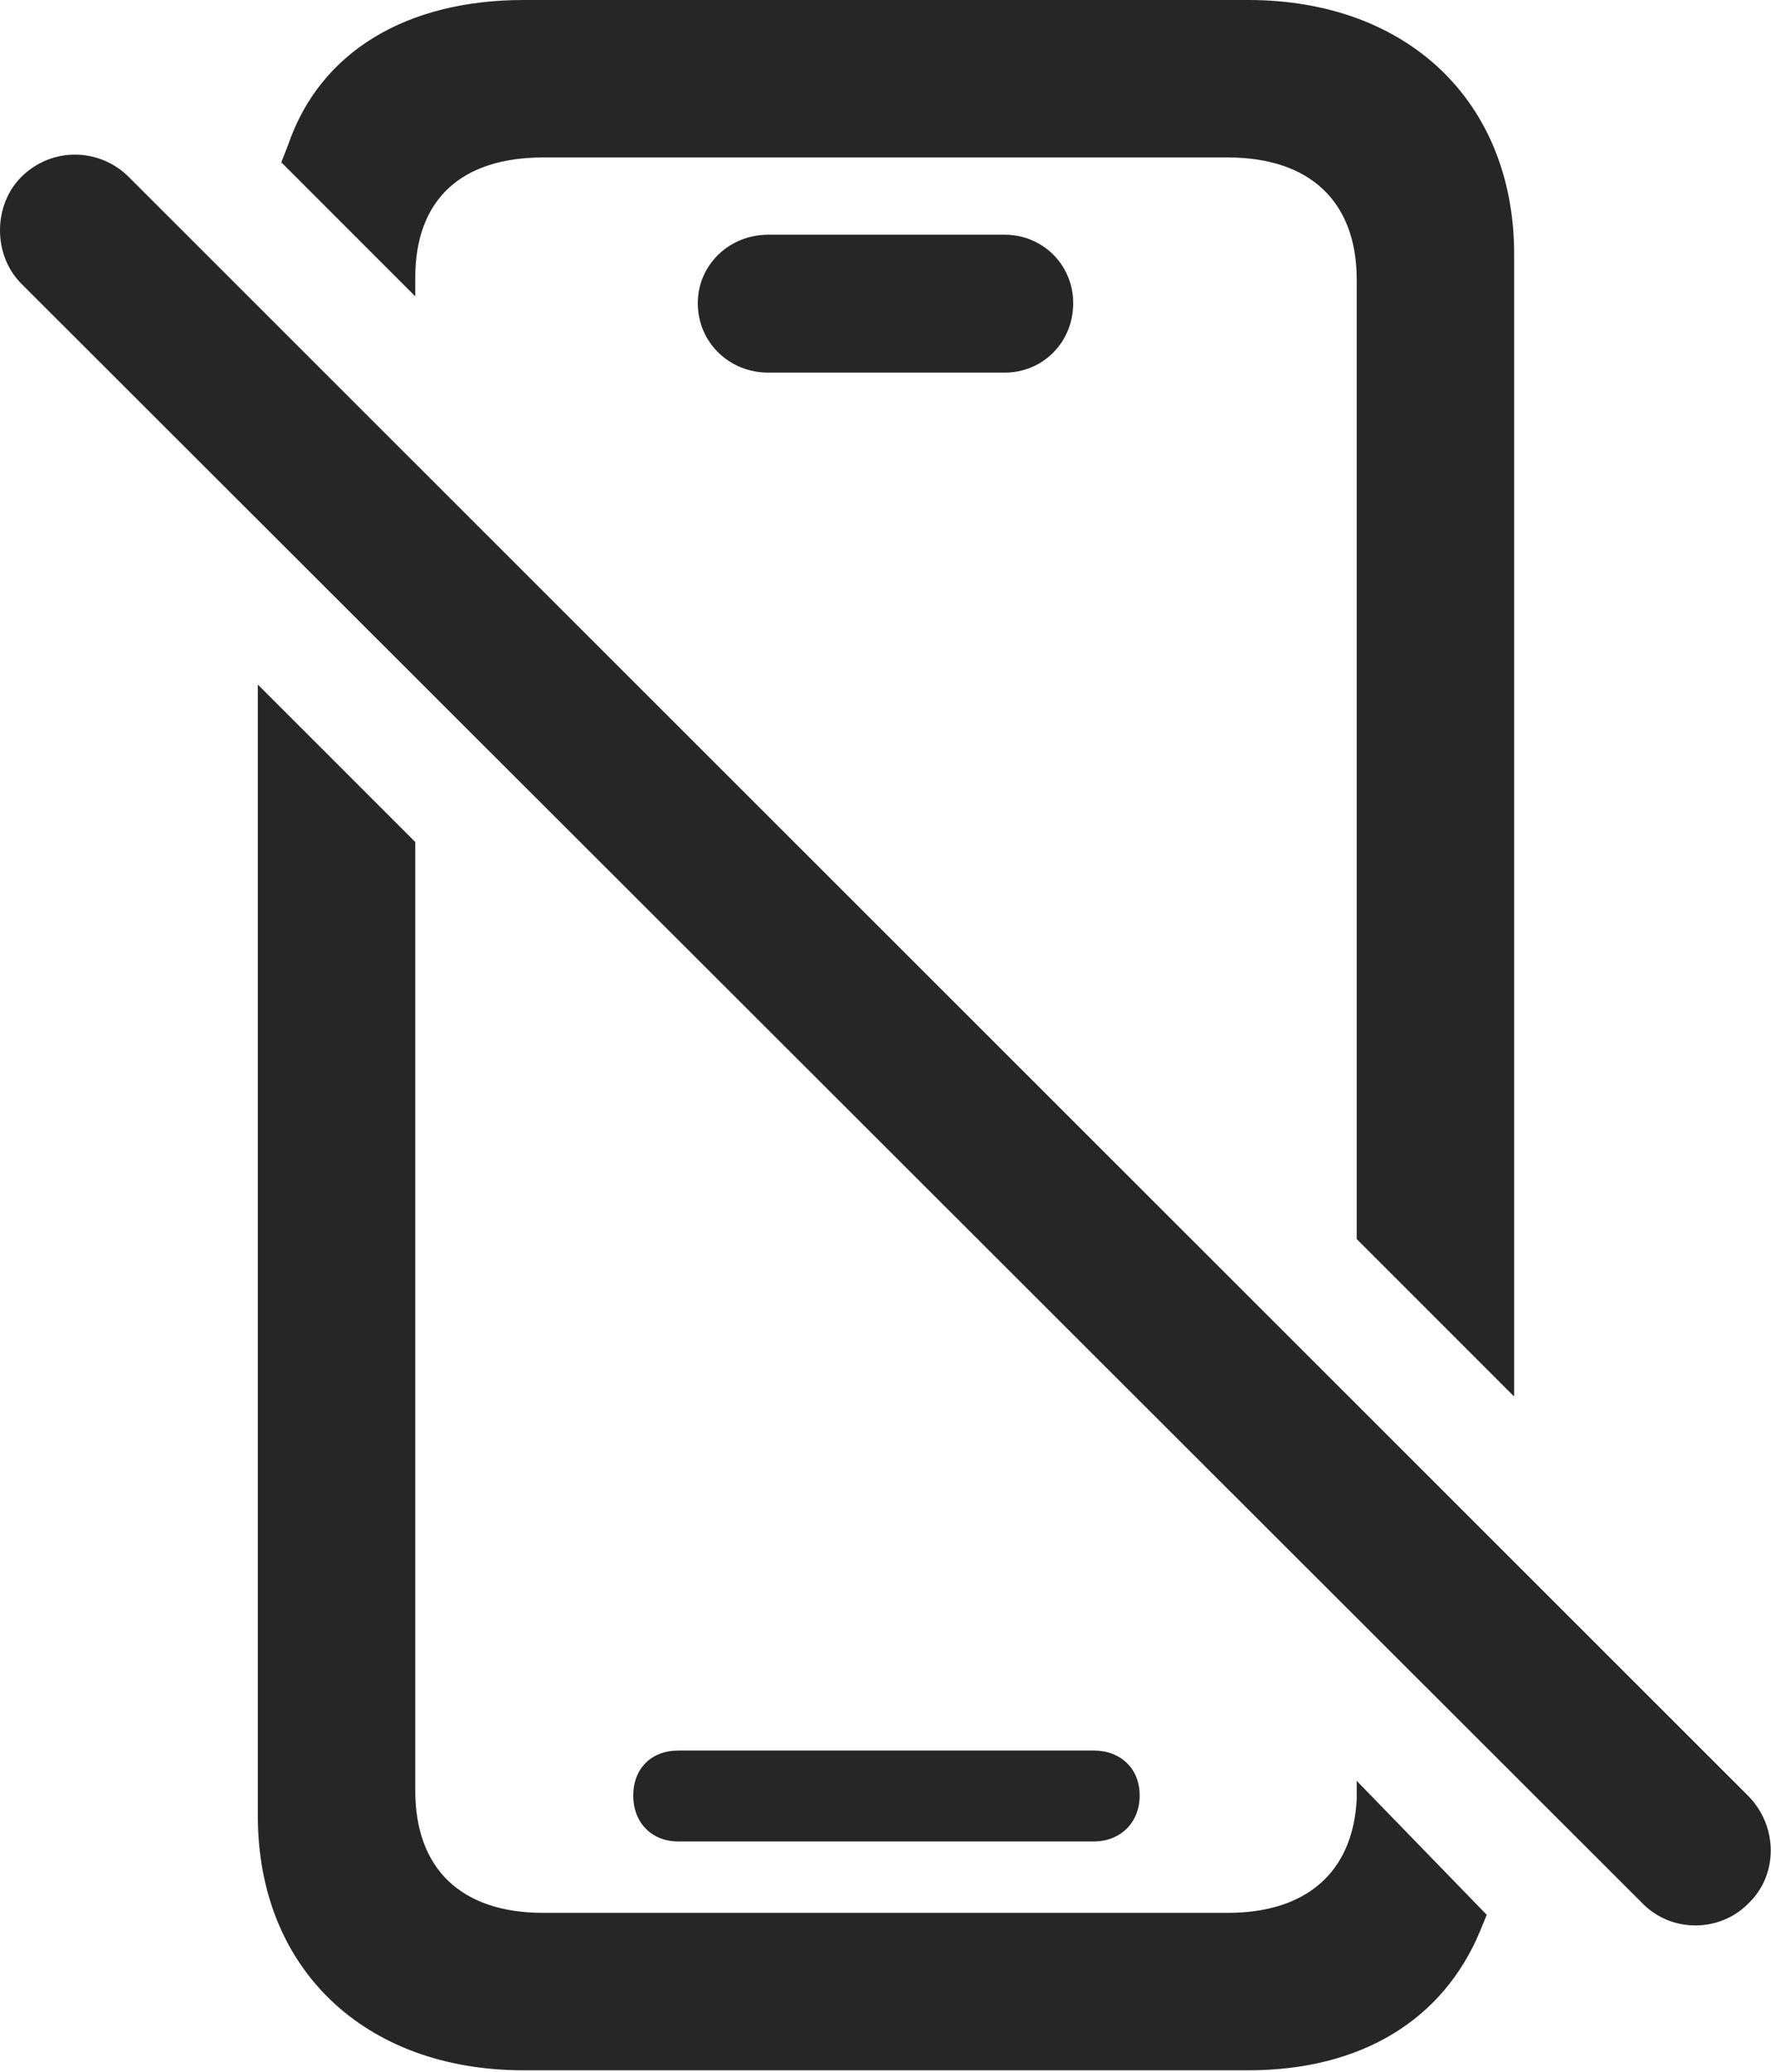 <?xml version="1.0" encoding="UTF-8"?>
<!--Generator: Apple Native CoreSVG 232.5-->
<!DOCTYPE svg
PUBLIC "-//W3C//DTD SVG 1.1//EN"
       "http://www.w3.org/Graphics/SVG/1.1/DTD/svg11.dtd">
<svg version="1.1" xmlns="http://www.w3.org/2000/svg" xmlns:xlink="http://www.w3.org/1999/xlink" width="88.452" height="103.467">
 <g>
  <rect height="103.467" opacity="0" width="88.452" x="0" y="0"/>
  <path d="M67.761 61.865L75.623 69.727L75.623 12.695C75.623 5.078 70.3 0 62.341 0L26.16 0C20.349 0 16.003 2.539 14.392 7.227L14.05 8.105L20.74 14.795L20.74 13.867C20.74 9.961 23.035 7.861 27.136 7.861L61.316 7.861C65.418 7.861 67.761 10.059 67.761 13.965ZM38.367 18.604L50.183 18.604C52.087 18.604 53.601 17.09 53.601 15.137C53.601 13.232 52.087 11.719 50.183 11.719L38.367 11.719C36.414 11.719 34.851 13.232 34.851 15.137C34.851 17.09 36.414 18.604 38.367 18.604ZM26.16 103.369L62.341 103.369C67.957 103.369 72.058 100.879 73.914 96.436C74.011 96.191 74.158 95.85 74.255 95.606L67.761 88.916C67.761 89.258 67.761 89.551 67.761 89.844C67.566 93.506 65.222 95.508 61.316 95.508L27.136 95.508C23.035 95.508 20.74 93.311 20.74 89.404L20.74 42.041L12.878 34.18L12.878 90.674C12.878 98.291 18.201 103.369 26.16 103.369ZM33.874 91.943L54.627 91.943C55.945 91.943 56.921 91.016 56.921 89.648C56.921 88.281 55.945 87.402 54.627 87.402L33.874 87.402C32.556 87.402 31.628 88.281 31.628 89.648C31.628 91.016 32.556 91.943 33.874 91.943Z" fill="#000000" fill-opacity="0.85"/>
  <path d="M82.019 95.019C83.484 96.533 85.925 96.484 87.341 95.019C88.806 93.603 88.806 91.211 87.341 89.697L6.433 8.838C4.968 7.373 2.576 7.324 1.062 8.838C-0.354 10.254-0.354 12.744 1.062 14.16Z" fill="#000000" fill-opacity="0.85"/>
 </g>
</svg>
